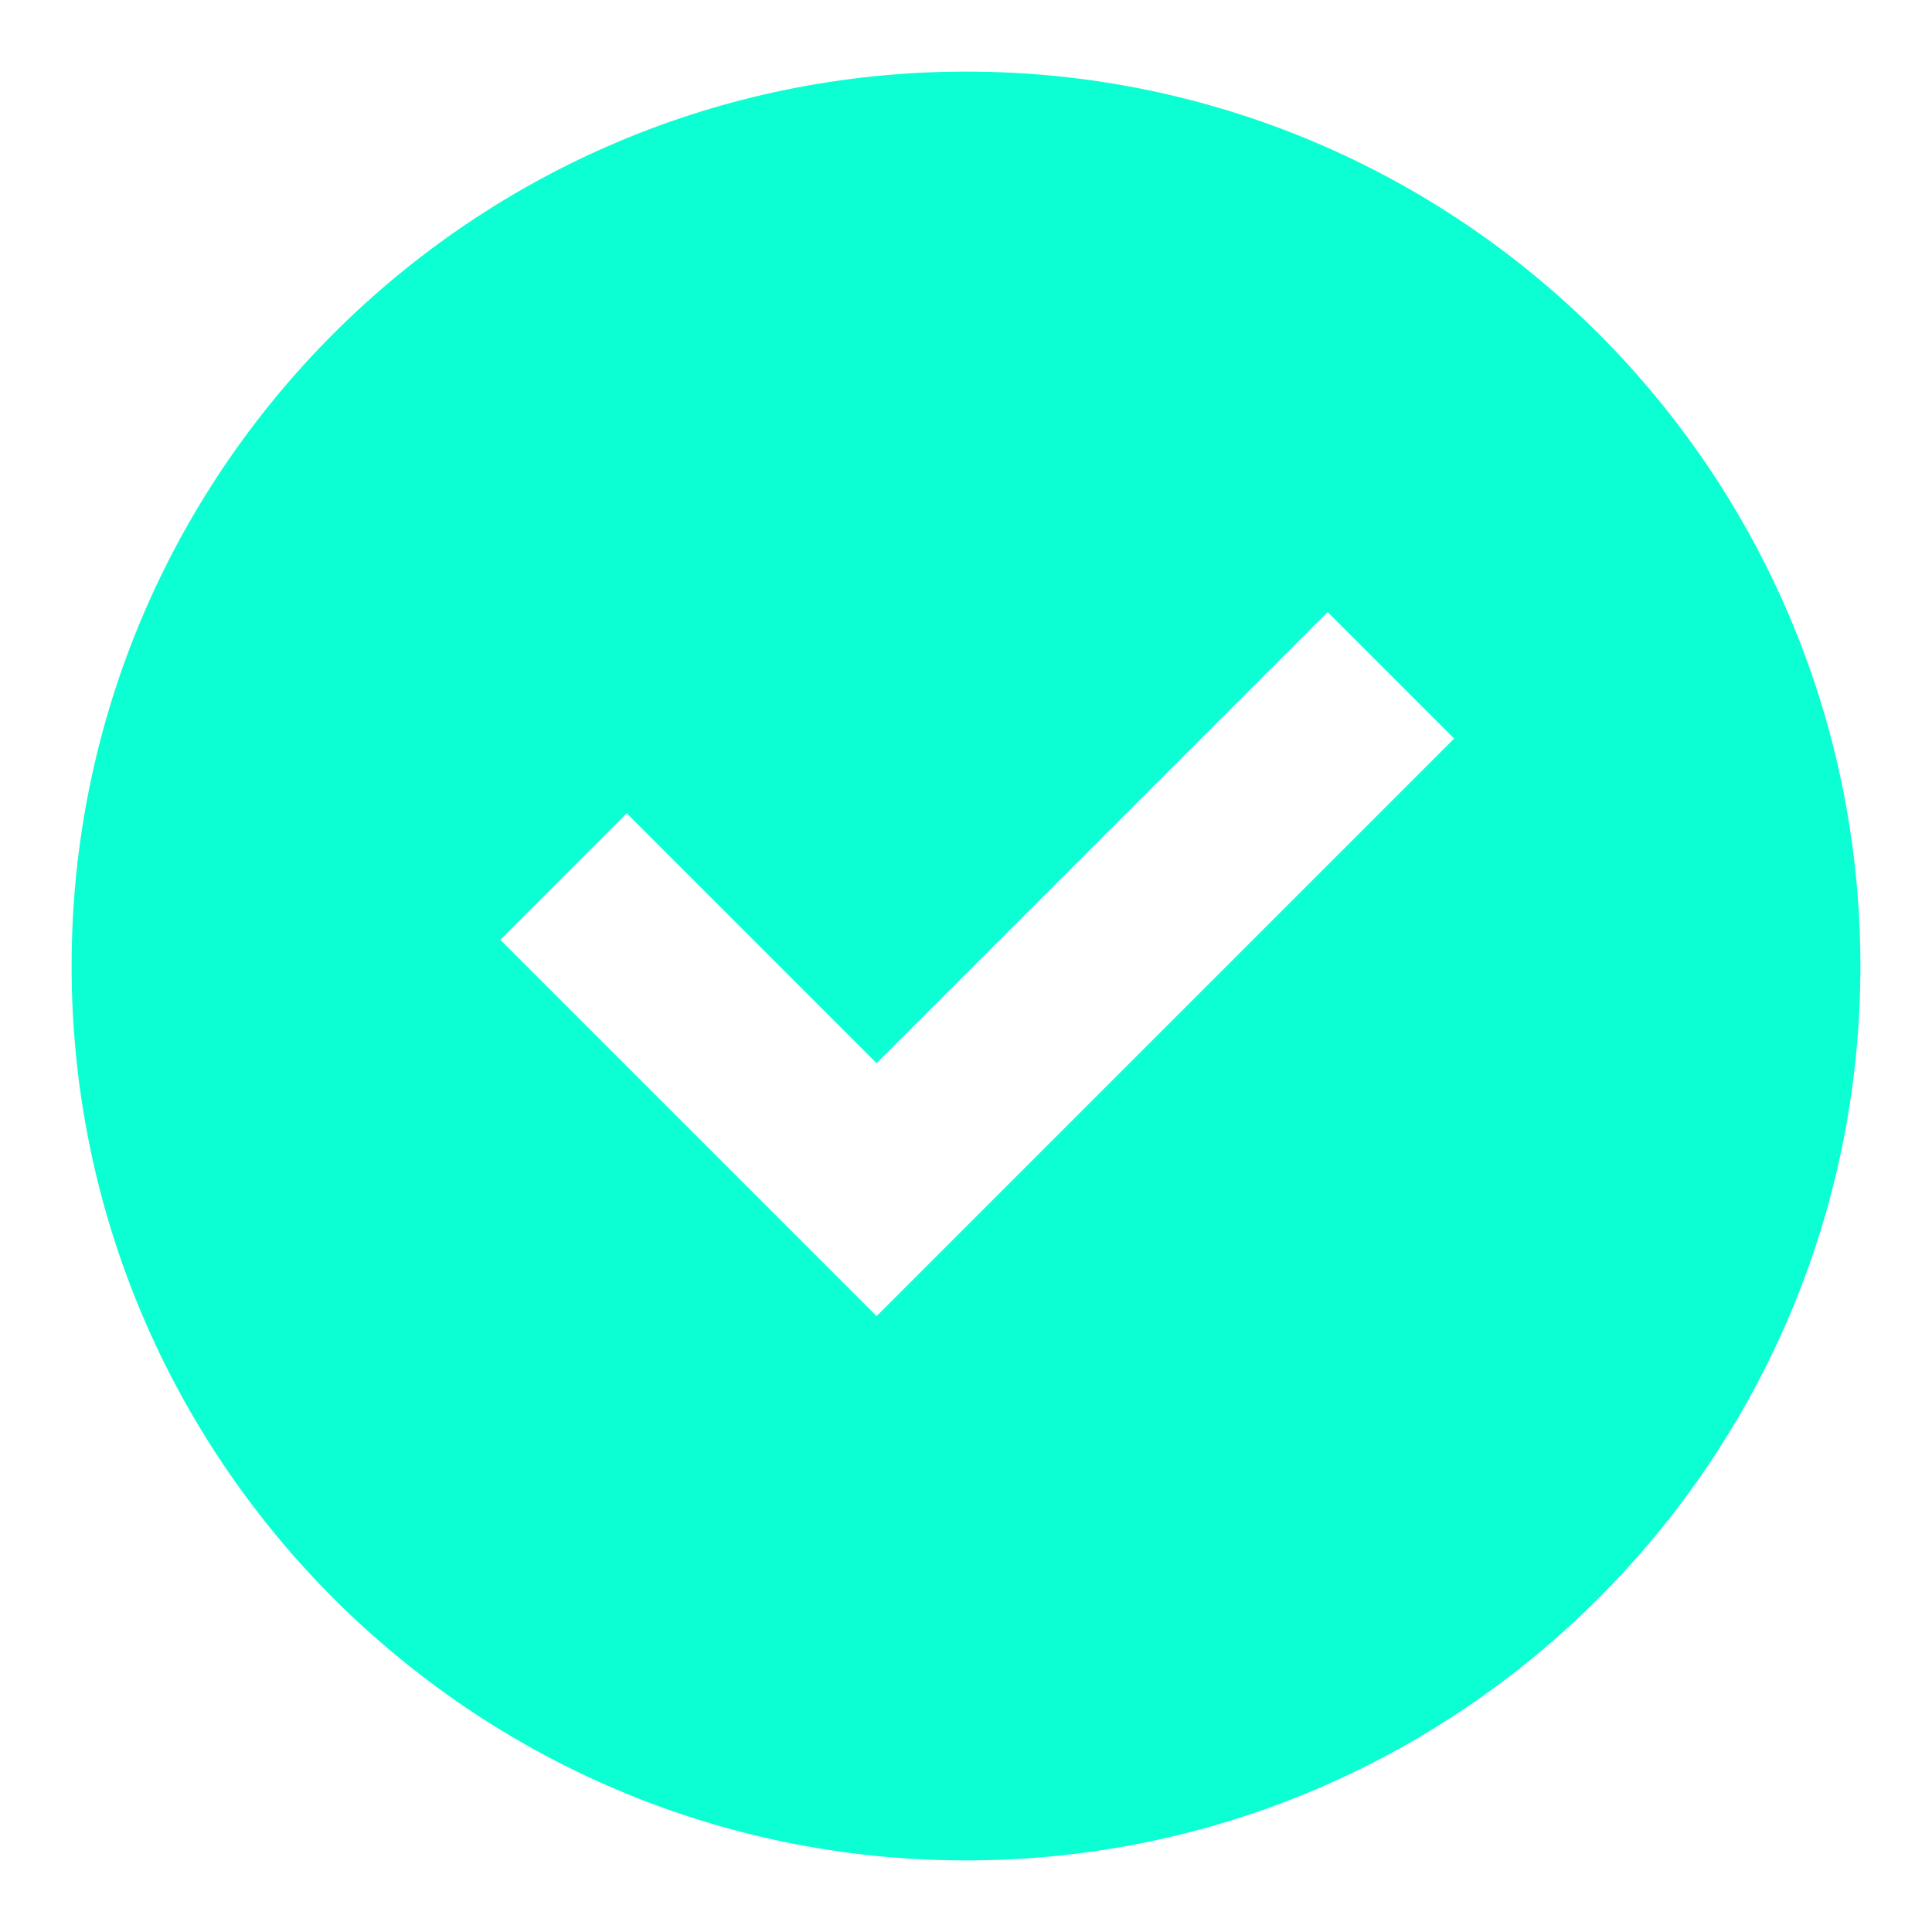 <svg width="18" height="18" viewBox="0 0 18 18" fill="none" xmlns="http://www.w3.org/2000/svg">
<path id="Vector" fill-rule="evenodd" clip-rule="evenodd" d="M0.667 9C0.667 4.398 4.398 0.667 9 0.667C13.602 0.667 17.333 4.398 17.333 9C17.333 13.602 13.602 17.333 9 17.333C4.398 17.333 0.667 13.602 0.667 9ZM8.167 12.262L13.548 6.881L12.369 5.702L8.167 9.905L5.839 7.577L4.661 8.756L8.167 12.262Z" fill="#0CFFD3"/>
</svg>
